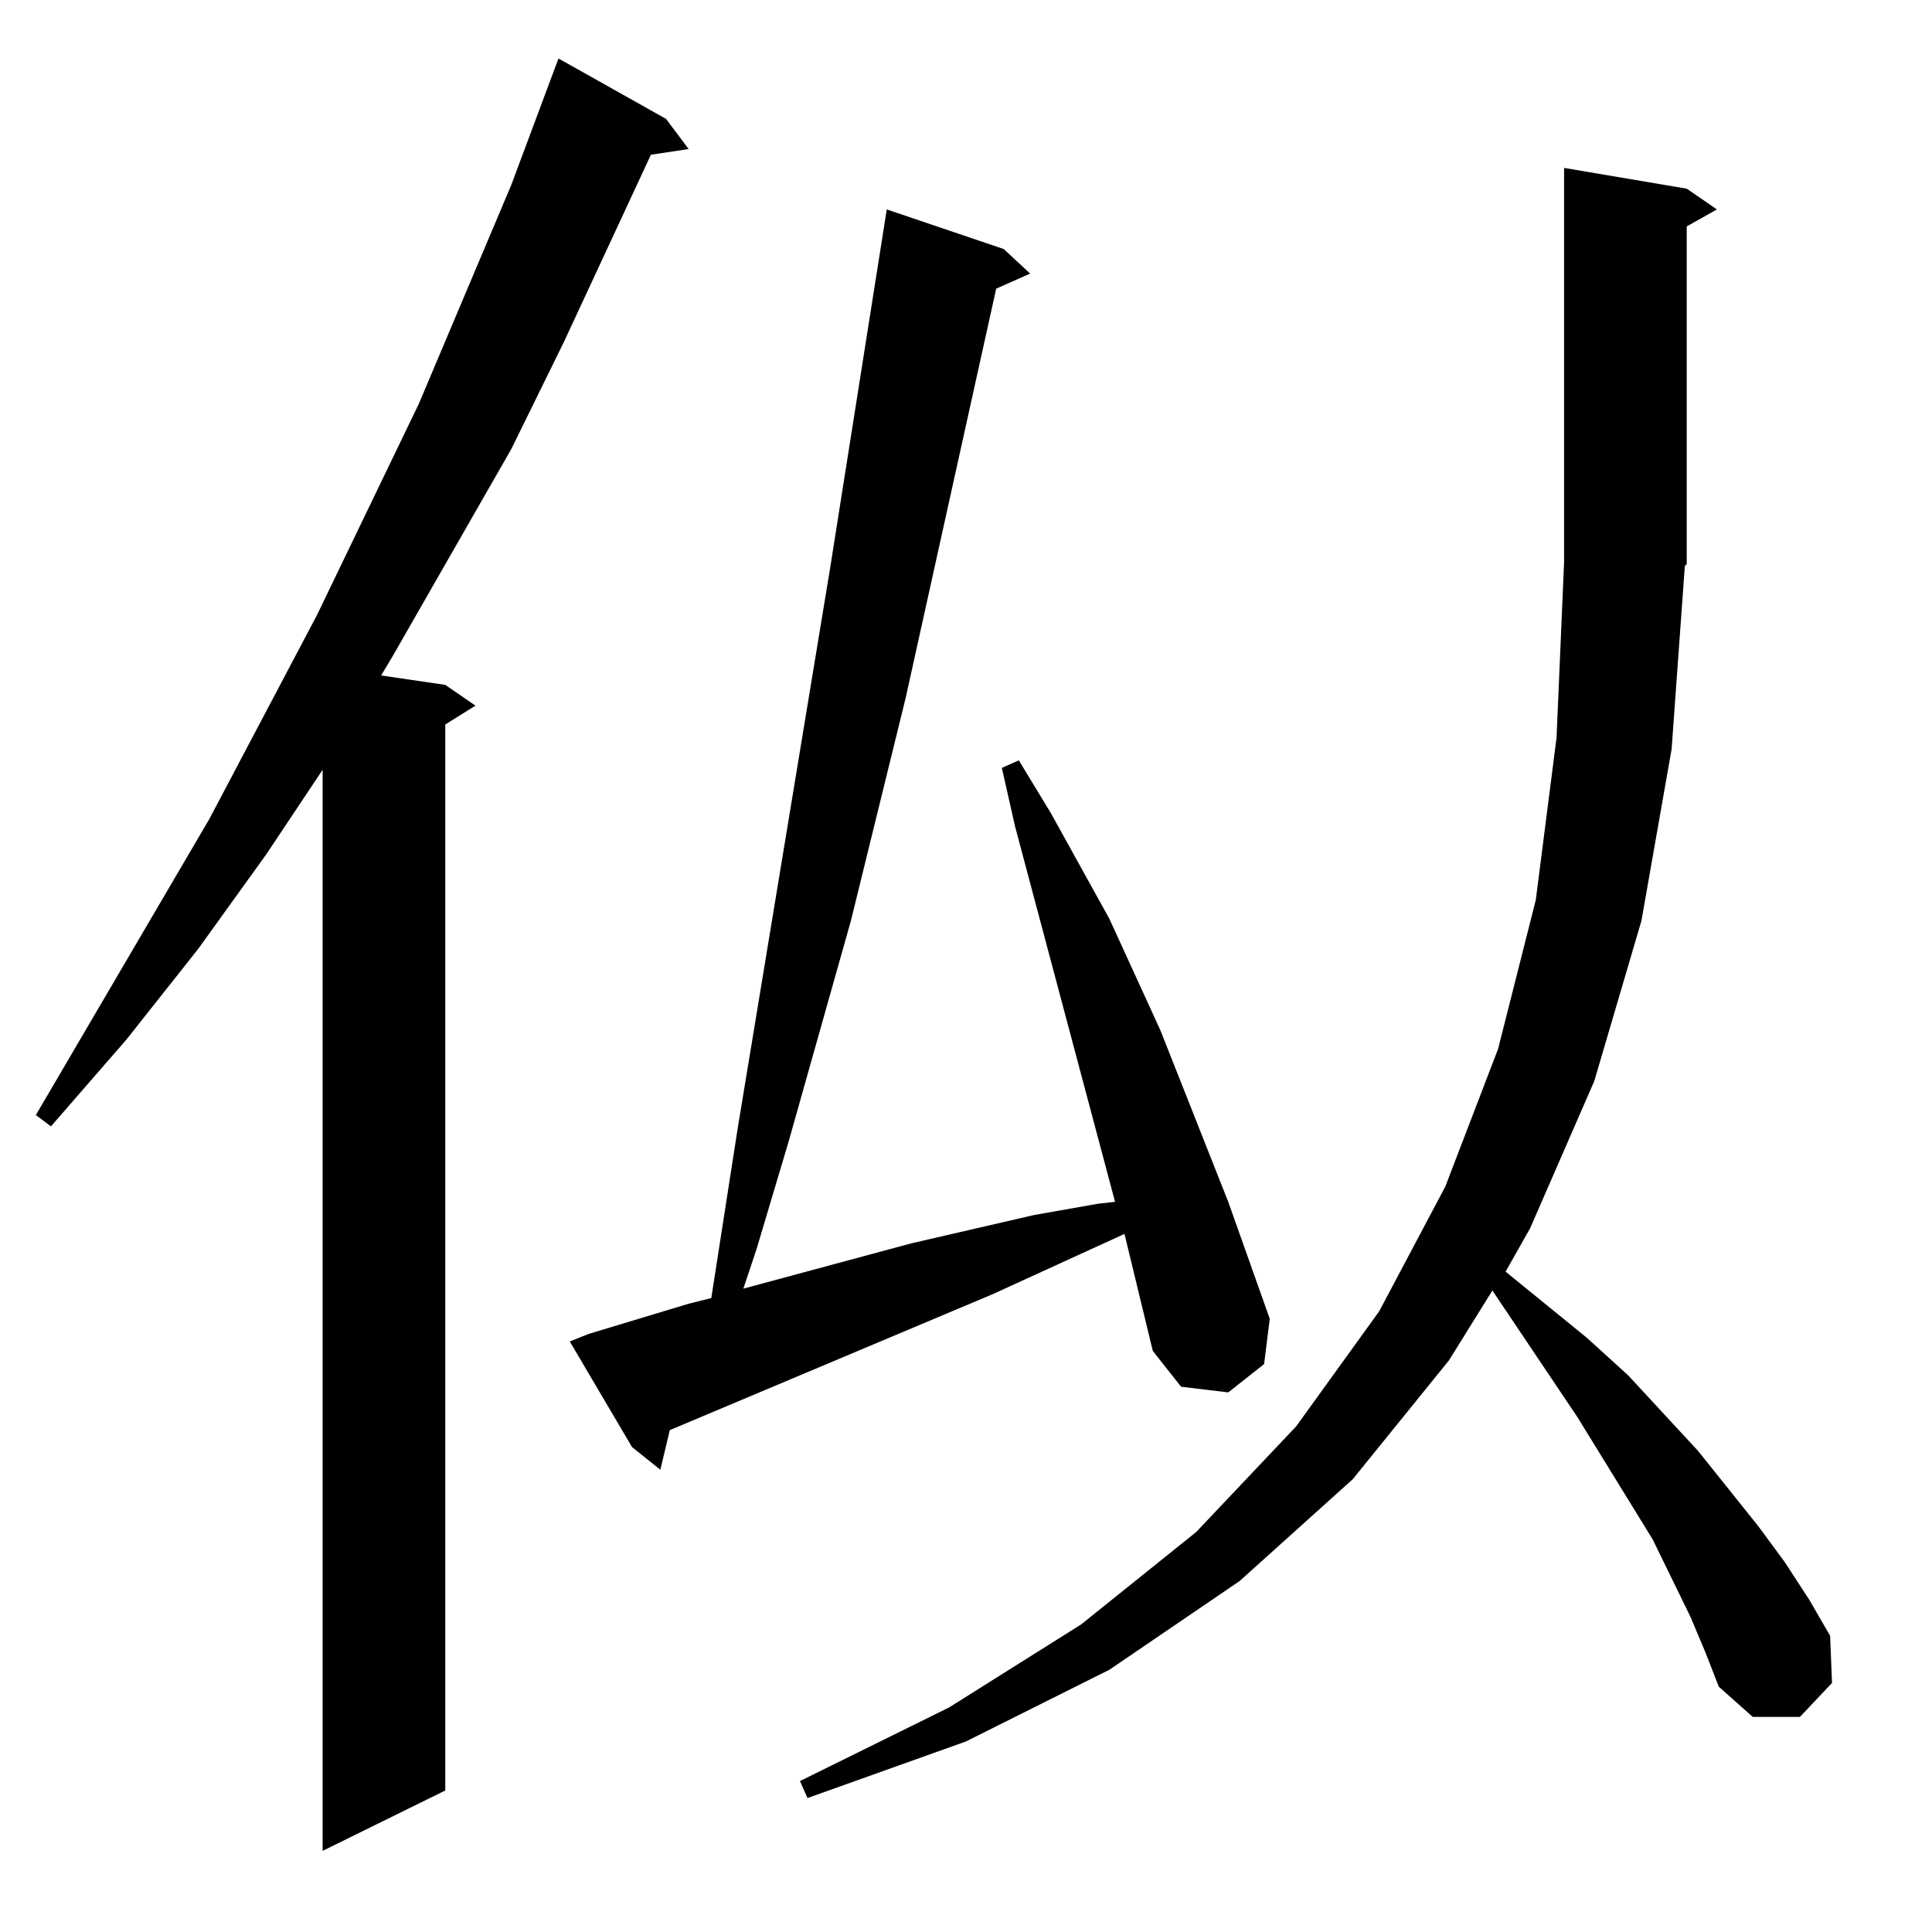 <?xml version="1.0" standalone="no"?>
<!DOCTYPE svg PUBLIC "-//W3C//DTD SVG 1.1//EN" "http://www.w3.org/Graphics/SVG/1.1/DTD/svg11.dtd" >
<svg xmlns="http://www.w3.org/2000/svg" xmlns:xlink="http://www.w3.org/1999/xlink" version="1.1" viewBox="0 -144 1024 1024">
  <g transform="matrix(1 0 0 -1 0 880)">
   <path fill="currentColor"
d="M353 961l12 -16l-20 -3l-46 -99l-28 -57l-63 -110l-6 -10l34 -5l16 -11l-16 -10v-565l-65 -32v573l-30 -45l-36 -50l-38 -48l-40 -46l-8 6l92 157l57 108l54 112l49 116l25 67zM886 627l-16 -91l-25 -85l-34 -78l-13 -23l43 -35l22 -20l37 -40l32 -40l14 -19l13 -20
l11 -19l1 -25l-17 -18h-25l-18 16l-7 18l-8 19l-20 41l-40 65l-45 67l-23 -37l-51 -63l-60 -54l-69 -47l-76 -38l-84 -30l-4 9l79 39l70 44l61 49l53 56l44 61l35 66l28 73l20 79l11 86l4 93v209l65 -11l16 -11l-16 -9v-179l-1 -1zM596 370l-70 -32l-171 -72l-5 -21l-15 12
l-33 56l10 4l53 16l12 3l14 90l49 297l30 190l62 -21l14 -13l-18 -8l-48 -217l-29 -118l-33 -117l-17 -57l-7 -21l89 24l65 15l34 6l9 1l-53 199l-7 31l9 4l17 -28l31 -56l27 -59l36 -91l22 -62l-3 -24l-19 -15l-25 3l-15 19z" />
  </g>

</svg>
